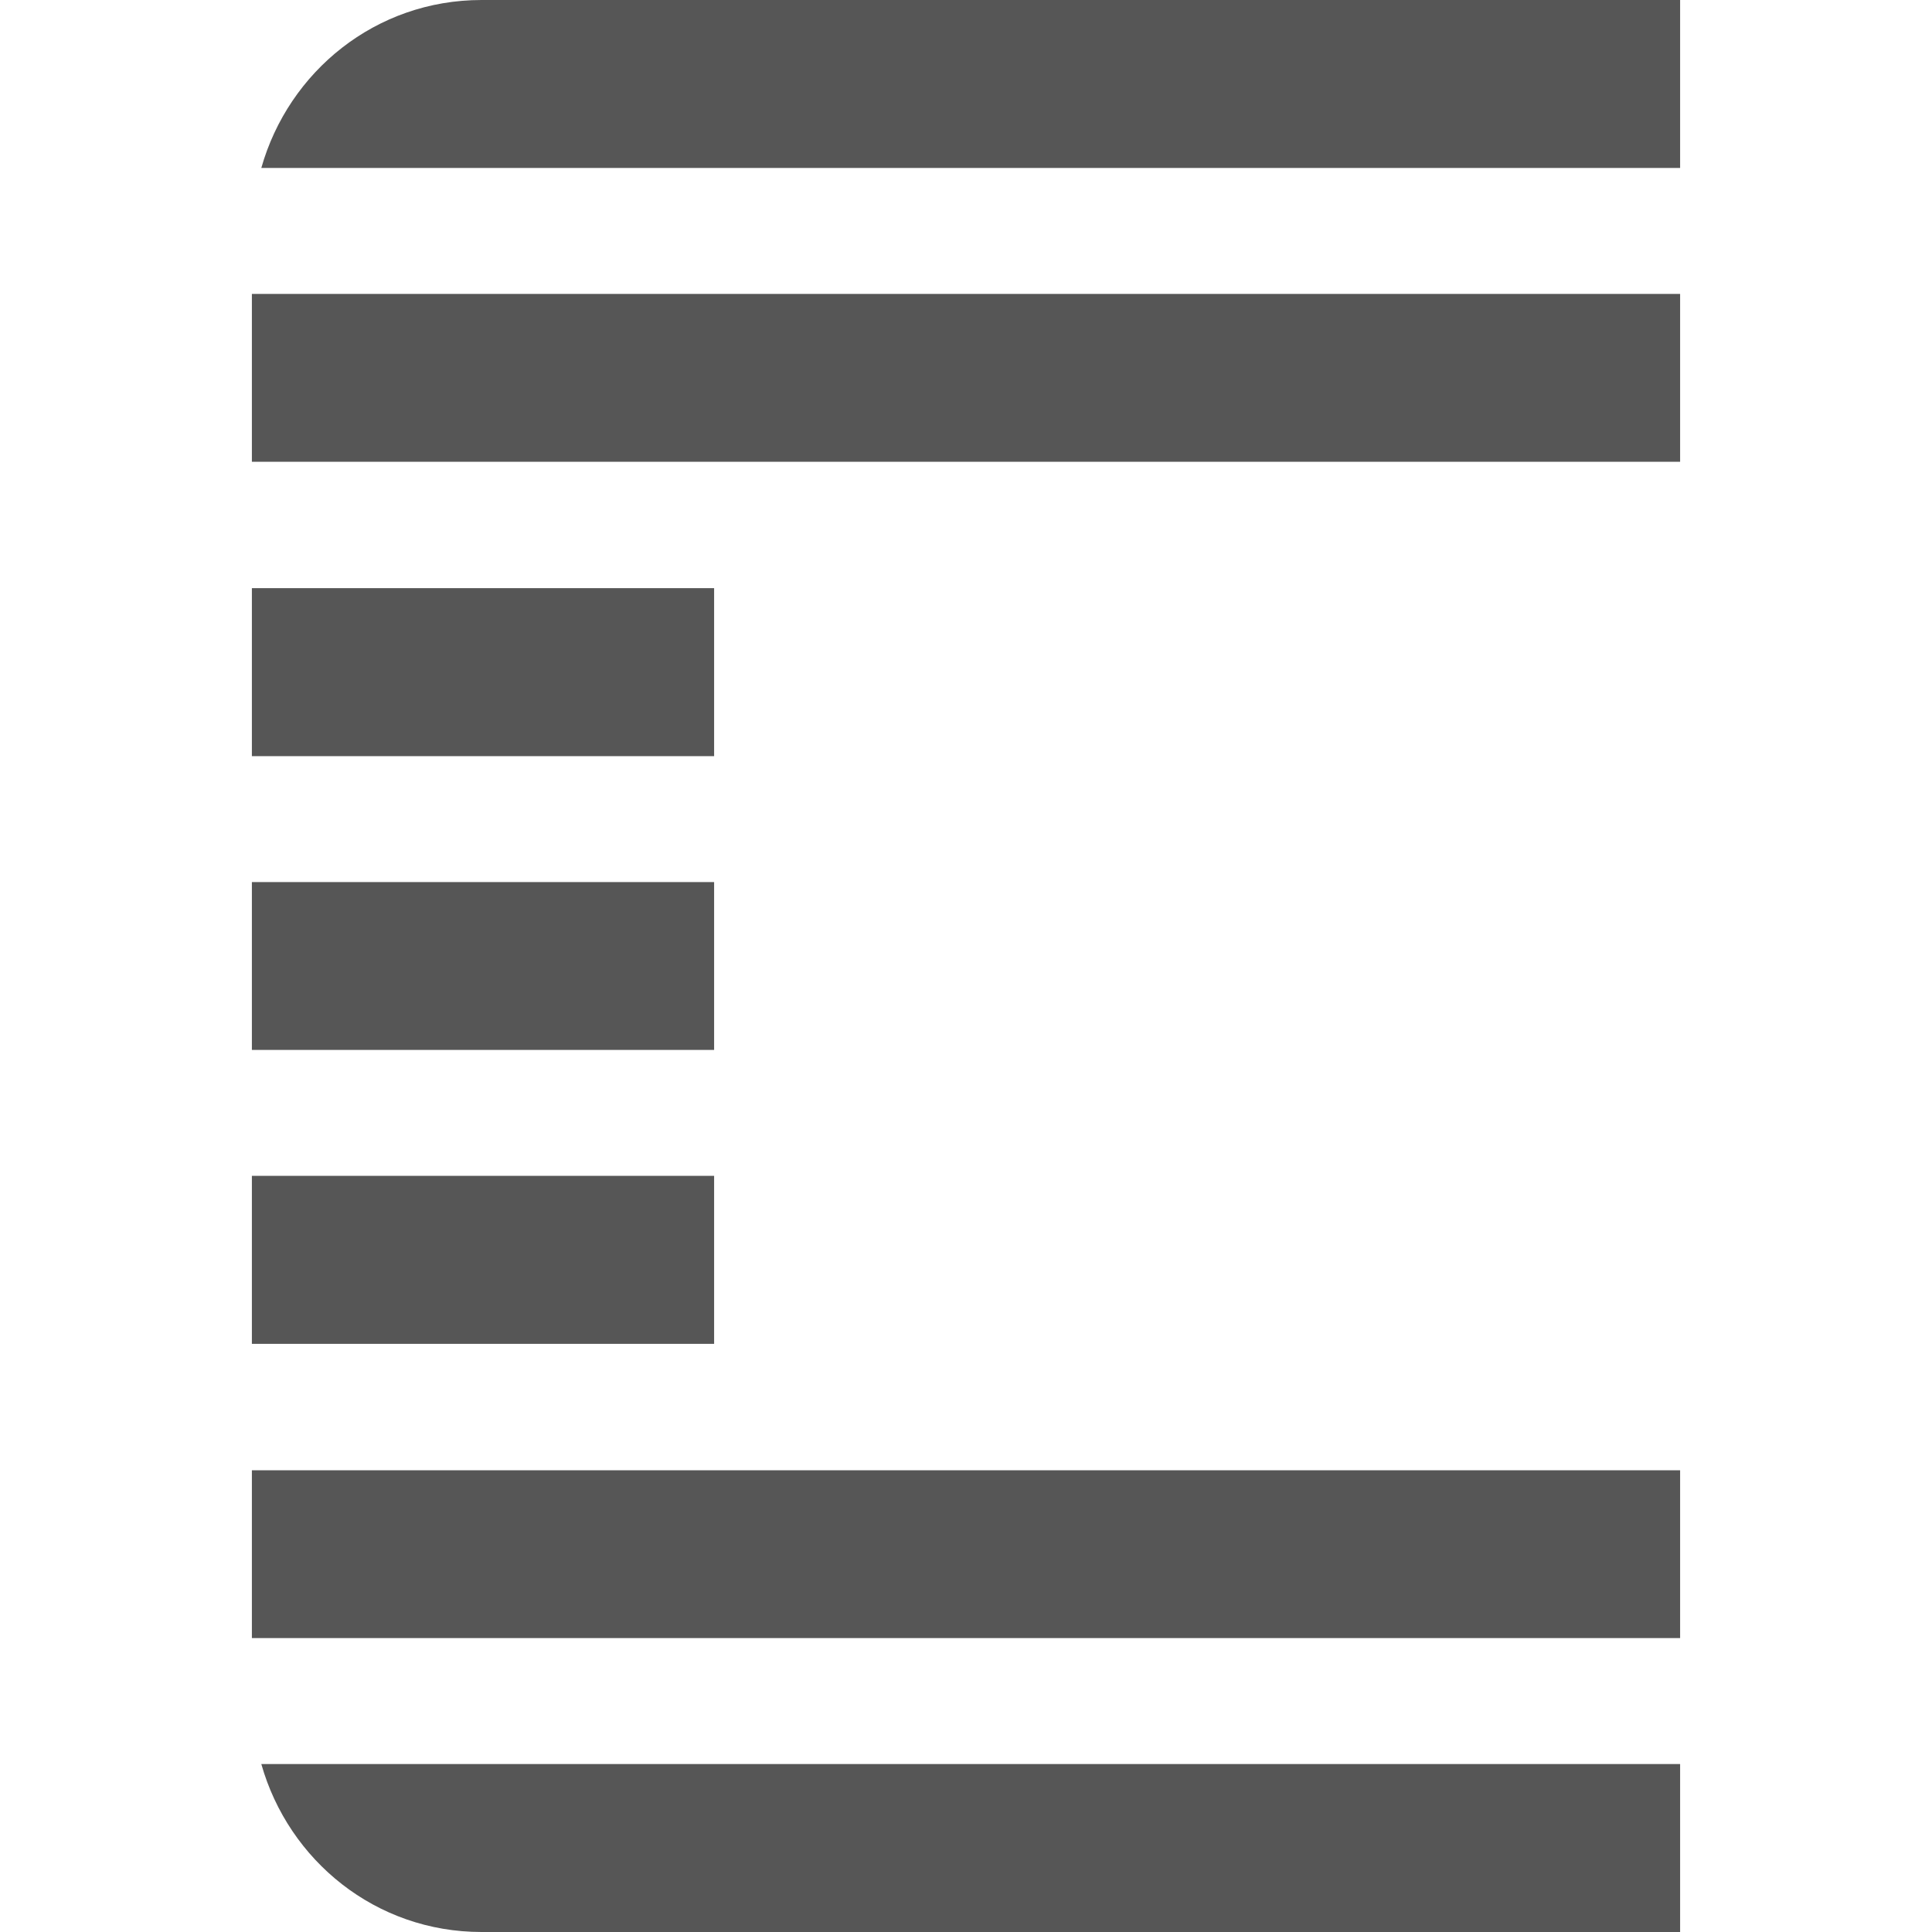 
<svg xmlns="http://www.w3.org/2000/svg" xmlns:xlink="http://www.w3.org/1999/xlink" width="16px" height="16px" viewBox="0 0 16 16" version="1.1">
<g id="surface1">
<path style=" stroke:none;fill-rule:evenodd;fill:#565656;fill-opacity:1;" d="M 3.988 0 C 3.113 0 2.391 0.59 2.164 1.391 L 13.914 1.391 L 13.914 0 Z M 2.086 2.434 L 2.086 3.824 L 13.914 3.824 L 13.914 2.434 Z M 2.086 4.871 L 2.086 6.262 L 5.914 6.262 L 5.914 4.871 Z M 2.086 7.305 L 2.086 8.695 L 5.914 8.695 L 5.914 7.305 Z M 2.086 9.738 L 2.086 11.129 L 5.914 11.129 L 5.914 9.738 Z M 2.086 12.176 L 2.086 13.566 L 13.914 13.566 L 13.914 12.176 Z M 2.164 14.609 C 2.391 15.41 3.113 16 3.988 16 L 13.914 16 L 13.914 14.609 Z M 2.164 14.609 "/>
</g>
</svg>
